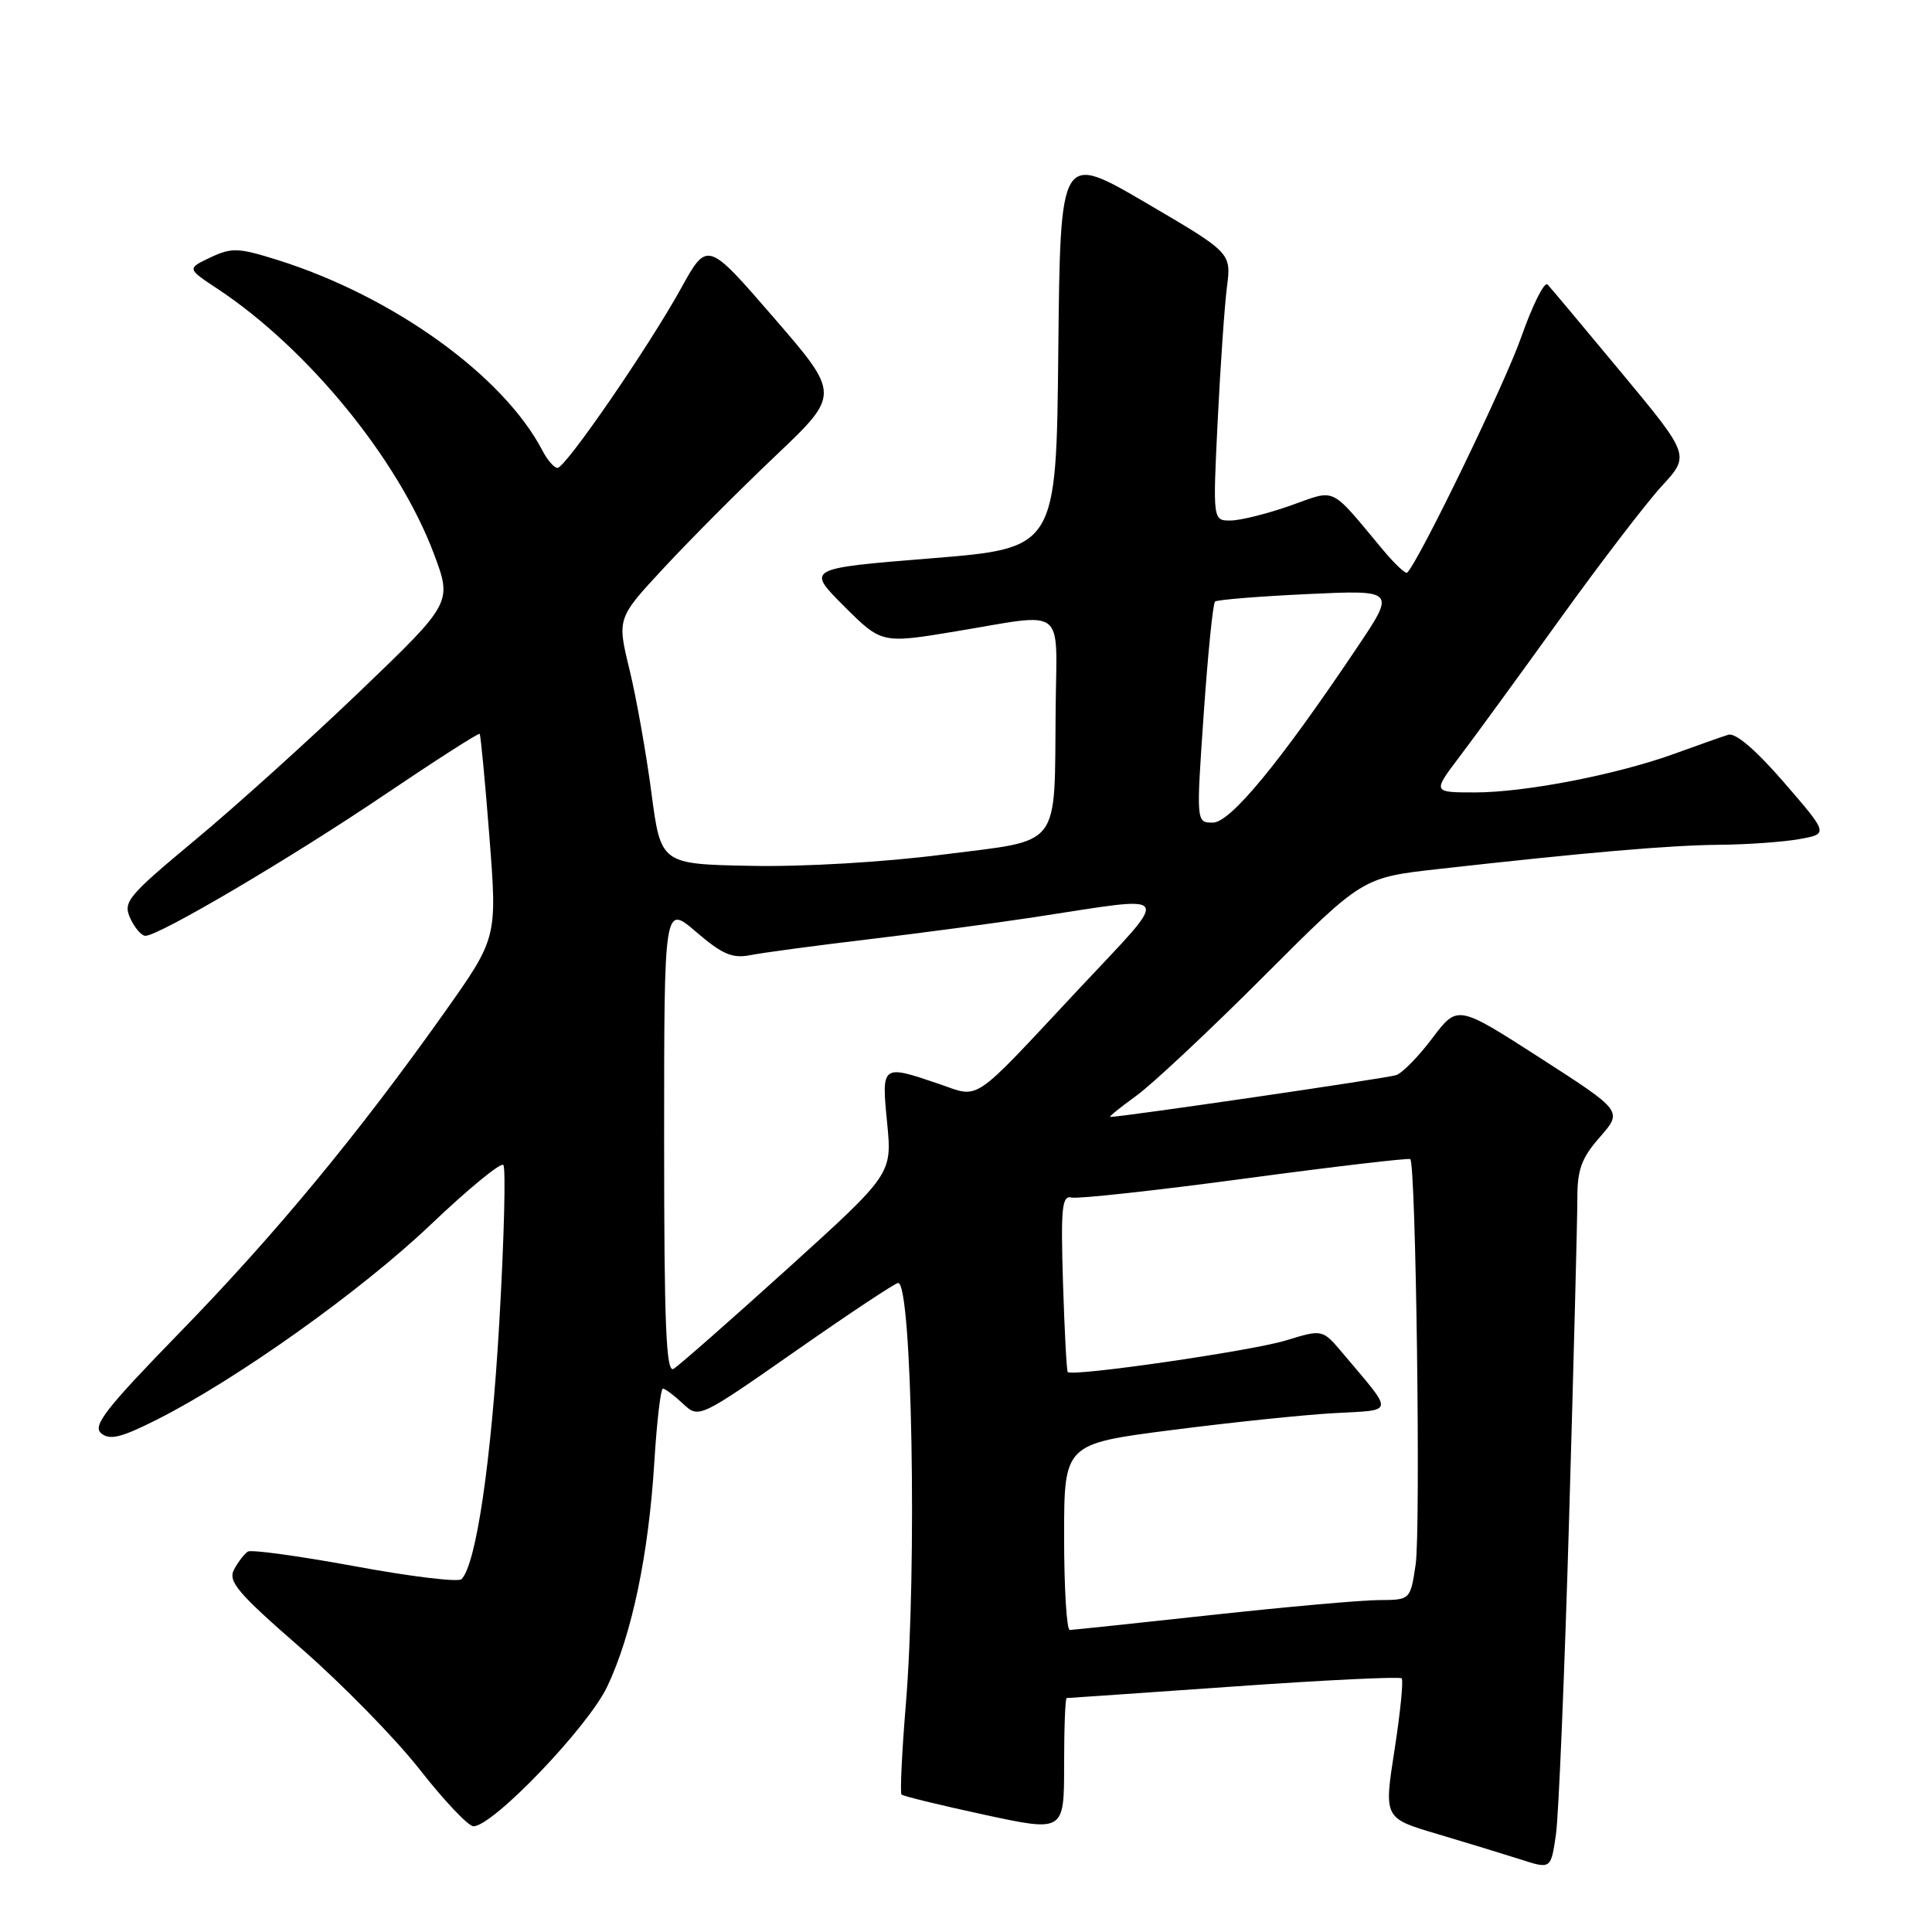 <?xml version="1.0" encoding="UTF-8" standalone="no"?>
<!DOCTYPE svg PUBLIC "-//W3C//DTD SVG 1.1//EN" "http://www.w3.org/Graphics/SVG/1.1/DTD/svg11.dtd" >
<svg xmlns="http://www.w3.org/2000/svg" xmlns:xlink="http://www.w3.org/1999/xlink" version="1.1" viewBox="0 0 256 256">
 <g >
 <path fill="currentColor"
d=" M 207.92 201.00 C 208.52 180.38 209.01 161.38 209.01 158.78 C 209.00 154.96 209.57 153.42 212.01 150.65 C 215.01 147.22 215.01 147.22 204.07 140.18 C 193.13 133.14 193.13 133.14 189.81 137.54 C 187.99 139.97 185.82 142.18 185.00 142.46 C 183.82 142.87 148.70 148.00 147.10 148.00 C 146.88 148.00 148.45 146.72 150.60 145.17 C 152.74 143.61 160.36 136.47 167.51 129.31 C 180.53 116.28 180.53 116.28 190.51 115.16 C 210.20 112.95 221.19 112.00 227.79 111.94 C 231.48 111.91 236.25 111.57 238.39 111.19 C 242.29 110.50 242.29 110.50 236.41 103.70 C 232.69 99.40 229.97 97.06 229.01 97.36 C 228.18 97.61 225.03 98.73 222.00 99.83 C 214.31 102.63 202.12 105.00 195.45 105.00 C 189.81 105.00 189.81 105.00 193.41 100.25 C 195.39 97.64 201.38 89.42 206.72 82.00 C 212.06 74.58 218.12 66.67 220.18 64.42 C 223.94 60.34 223.94 60.34 214.88 49.42 C 209.90 43.42 205.48 38.14 205.06 37.70 C 204.64 37.26 203.07 40.41 201.56 44.70 C 199.38 50.91 188.08 74.24 186.46 75.88 C 186.25 76.08 184.83 74.75 183.29 72.91 C 176.08 64.28 177.18 64.81 171.00 66.99 C 167.97 68.06 164.42 68.95 163.10 68.97 C 160.70 69.00 160.70 69.00 161.35 55.75 C 161.71 48.46 162.26 40.48 162.58 38.00 C 163.15 33.50 163.15 33.50 151.83 26.87 C 140.50 20.24 140.50 20.24 140.23 46.44 C 139.97 72.64 139.97 72.64 123.40 73.98 C 106.84 75.32 106.84 75.32 111.83 80.31 C 116.82 85.29 116.82 85.29 126.70 83.65 C 141.41 81.20 140.02 80.13 139.88 93.75 C 139.69 112.73 140.86 111.20 124.99 113.23 C 117.17 114.24 106.47 114.87 99.53 114.73 C 87.56 114.50 87.56 114.50 86.31 105.00 C 85.62 99.78 84.32 92.44 83.41 88.71 C 81.76 81.92 81.76 81.92 88.00 75.21 C 91.42 71.52 98.08 64.84 102.78 60.38 C 111.33 52.26 111.33 52.26 102.52 42.08 C 93.72 31.91 93.72 31.91 90.24 38.21 C 85.87 46.10 74.93 62.00 73.87 62.00 C 73.43 62.00 72.55 60.99 71.90 59.75 C 66.74 49.80 52.09 39.25 36.75 34.44 C 31.59 32.82 30.69 32.79 27.89 34.11 C 24.77 35.59 24.77 35.59 28.81 38.26 C 40.79 46.19 52.77 60.84 57.47 73.32 C 59.93 79.86 59.93 79.86 47.72 91.58 C 41.00 98.02 31.16 106.90 25.85 111.31 C 16.91 118.75 16.27 119.51 17.26 121.67 C 17.84 122.95 18.75 124.00 19.27 124.00 C 21.07 124.00 38.51 113.72 50.90 105.35 C 57.73 100.74 63.42 97.09 63.56 97.24 C 63.69 97.38 64.28 103.53 64.85 110.89 C 65.89 124.28 65.89 124.28 58.87 134.19 C 47.46 150.28 36.48 163.56 23.84 176.54 C 13.99 186.66 12.22 188.94 13.41 189.92 C 14.54 190.87 16.06 190.49 20.79 188.11 C 31.43 182.74 47.85 171.04 57.06 162.28 C 62.00 157.57 66.34 154.01 66.69 154.36 C 67.04 154.70 66.80 164.10 66.16 175.24 C 65.09 193.74 63.09 207.31 61.15 209.25 C 60.73 209.67 54.38 208.90 47.04 207.54 C 39.70 206.19 33.31 205.31 32.85 205.59 C 32.39 205.88 31.56 206.94 31.02 207.96 C 30.17 209.54 31.48 211.08 39.90 218.41 C 45.32 223.14 52.41 230.37 55.63 234.49 C 58.86 238.61 62.05 241.98 62.73 241.99 C 65.30 242.01 77.94 228.82 80.47 223.46 C 83.73 216.59 85.94 206.02 86.70 193.75 C 87.03 188.39 87.54 184.00 87.84 184.00 C 88.13 184.00 89.32 184.89 90.49 185.99 C 92.60 187.97 92.60 187.97 105.46 178.99 C 112.54 174.04 118.63 170.00 119.01 170.00 C 120.85 170.00 121.53 207.74 120.02 225.95 C 119.50 232.25 119.25 237.58 119.46 237.79 C 119.67 238.00 124.60 239.20 130.42 240.46 C 141.00 242.74 141.00 242.74 141.00 233.87 C 141.00 228.99 141.15 225.00 141.34 225.00 C 141.53 225.00 151.49 224.31 163.48 223.47 C 175.46 222.62 185.47 222.14 185.73 222.39 C 185.98 222.65 185.55 226.92 184.78 231.89 C 183.37 240.92 183.37 240.92 190.44 243.01 C 194.32 244.16 199.30 245.69 201.50 246.39 C 205.50 247.68 205.50 247.68 206.17 243.09 C 206.53 240.57 207.32 221.62 207.92 201.00 Z  M 141.00 203.66 C 141.00 191.32 141.00 191.32 155.25 189.49 C 163.09 188.48 172.77 187.47 176.76 187.25 C 184.91 186.79 184.82 187.50 177.87 179.25 C 175.23 176.13 175.23 176.13 170.37 177.62 C 165.81 179.01 142.09 182.45 141.48 181.80 C 141.33 181.63 141.05 176.28 140.85 169.91 C 140.55 159.99 140.71 158.37 142.00 158.68 C 142.82 158.88 153.18 157.75 165.00 156.16 C 176.82 154.57 186.67 153.42 186.87 153.59 C 187.62 154.24 188.26 202.77 187.58 207.31 C 186.88 212.00 186.88 212.00 182.69 212.02 C 180.38 212.03 170.40 212.92 160.50 214.00 C 150.60 215.08 142.16 215.97 141.75 215.98 C 141.34 215.99 141.00 210.45 141.00 203.66 Z  M 88.00 150.98 C 88.00 119.84 88.00 119.84 92.25 123.49 C 95.71 126.46 97.04 127.03 99.44 126.56 C 101.05 126.24 108.03 125.30 114.94 124.48 C 121.85 123.66 131.78 122.33 137.00 121.54 C 155.96 118.65 155.40 117.75 142.92 131.08 C 128.49 146.51 129.97 145.52 124.35 143.60 C 116.82 141.04 116.79 141.06 117.55 148.78 C 118.21 155.56 118.21 155.56 104.36 168.10 C 96.74 174.99 89.94 180.97 89.25 181.38 C 88.26 181.96 88.00 175.62 88.00 150.98 Z  M 159.50 94.58 C 160.05 86.65 160.72 79.96 161.00 79.71 C 161.28 79.47 166.78 79.02 173.22 78.72 C 184.95 78.17 184.95 78.17 179.80 85.83 C 169.58 101.06 163.03 109.00 160.71 109.00 C 158.50 109.00 158.50 109.00 159.50 94.58 Z "/>
</g>
</svg>